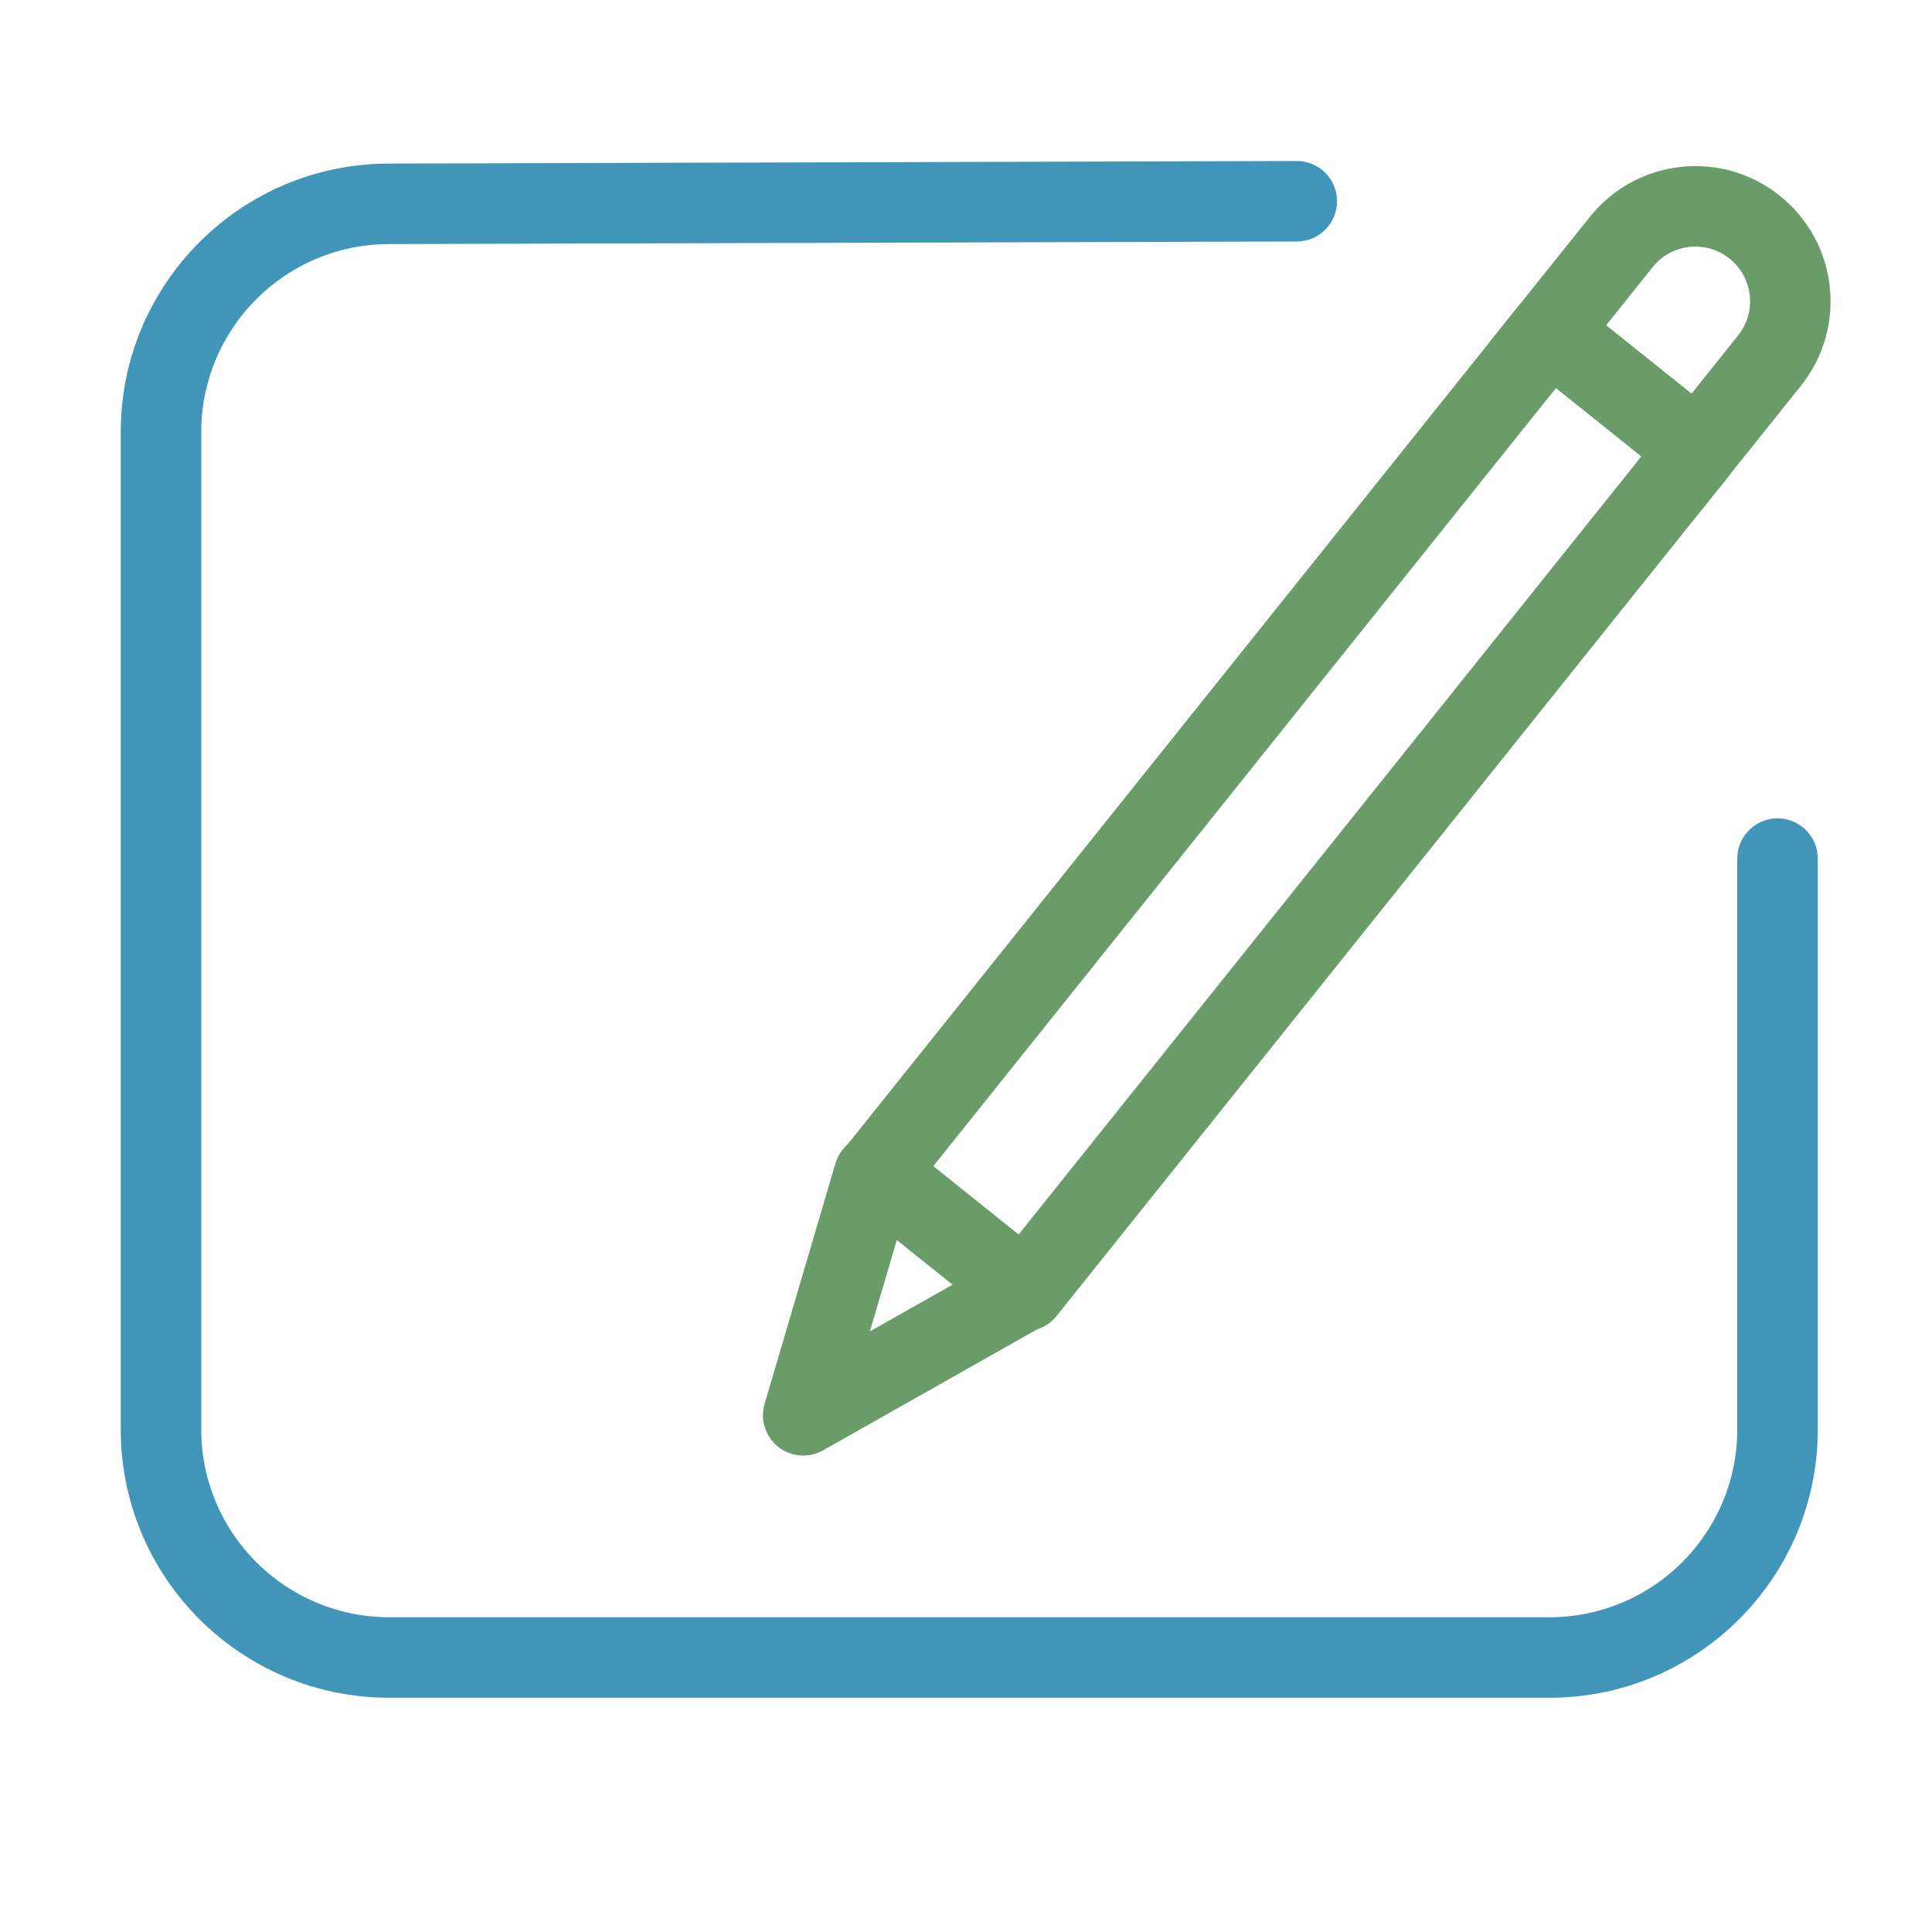<svg width="24" height="24" viewBox="0 0 24 24" fill="none" xmlns="http://www.w3.org/2000/svg">
<path fill-rule="evenodd" clip-rule="evenodd" d="M16.609 2.499C16.61 2.775 16.387 2.999 16.11 3L4.836 3.032L4.835 3.032C3.546 3.032 2.5 4.078 2.5 5.367V17.756C2.5 19.045 3.546 20.09 4.835 20.09H19.247C20.536 20.09 21.581 19.045 21.581 17.756V10.666C21.581 10.39 21.805 10.166 22.081 10.166C22.358 10.166 22.581 10.39 22.581 10.666V17.756C22.581 19.598 21.089 21.09 19.247 21.09H4.835C2.993 21.09 1.5 19.598 1.5 17.756V5.367C1.5 3.526 2.993 2.032 4.834 2.032C4.835 2.032 4.835 2.032 4.835 2.032L16.108 2C16.384 1.999 16.608 2.222 16.609 2.499Z" fill="#4195B9"/>
<path fill-rule="evenodd" clip-rule="evenodd" d="M18.859 3.806C19.032 3.591 19.347 3.556 19.562 3.728L21.404 5.202C21.507 5.285 21.574 5.405 21.588 5.537C21.603 5.669 21.565 5.801 21.482 5.905L13.123 16.35C12.95 16.566 12.636 16.601 12.42 16.428L10.578 14.955C10.475 14.872 10.409 14.751 10.394 14.619C10.379 14.488 10.418 14.355 10.5 14.252L18.859 3.806ZM19.328 4.821L11.594 14.486L12.654 15.335L20.389 5.67L19.328 4.821Z" fill="#699C69"/>
<path fill-rule="evenodd" clip-rule="evenodd" d="M19.75 2.694C20.329 1.969 21.386 1.852 22.11 2.432C22.834 3.011 22.951 4.068 22.372 4.792C22.372 4.792 22.372 4.792 22.372 4.792L21.148 6.321C20.976 6.537 20.661 6.572 20.446 6.399C20.23 6.227 20.195 5.912 20.368 5.696L21.591 4.167C21.826 3.875 21.778 3.447 21.485 3.213C21.192 2.978 20.765 3.025 20.53 3.318L19.307 4.848C19.134 5.063 18.82 5.098 18.604 4.926C18.389 4.753 18.354 4.438 18.526 4.223L19.75 2.694Z" fill="#699C69"/>
<path fill-rule="evenodd" clip-rule="evenodd" d="M10.999 14.114C11.264 14.192 11.416 14.47 11.338 14.735L10.806 16.539L12.502 15.581C12.742 15.445 13.047 15.53 13.183 15.77C13.319 16.01 13.234 16.315 12.994 16.451L10.224 18.017C10.047 18.117 9.826 18.1 9.667 17.973C9.508 17.846 9.441 17.636 9.498 17.44L10.378 14.452C10.456 14.187 10.734 14.036 10.999 14.114Z" fill="#699C69"/>
</svg>
